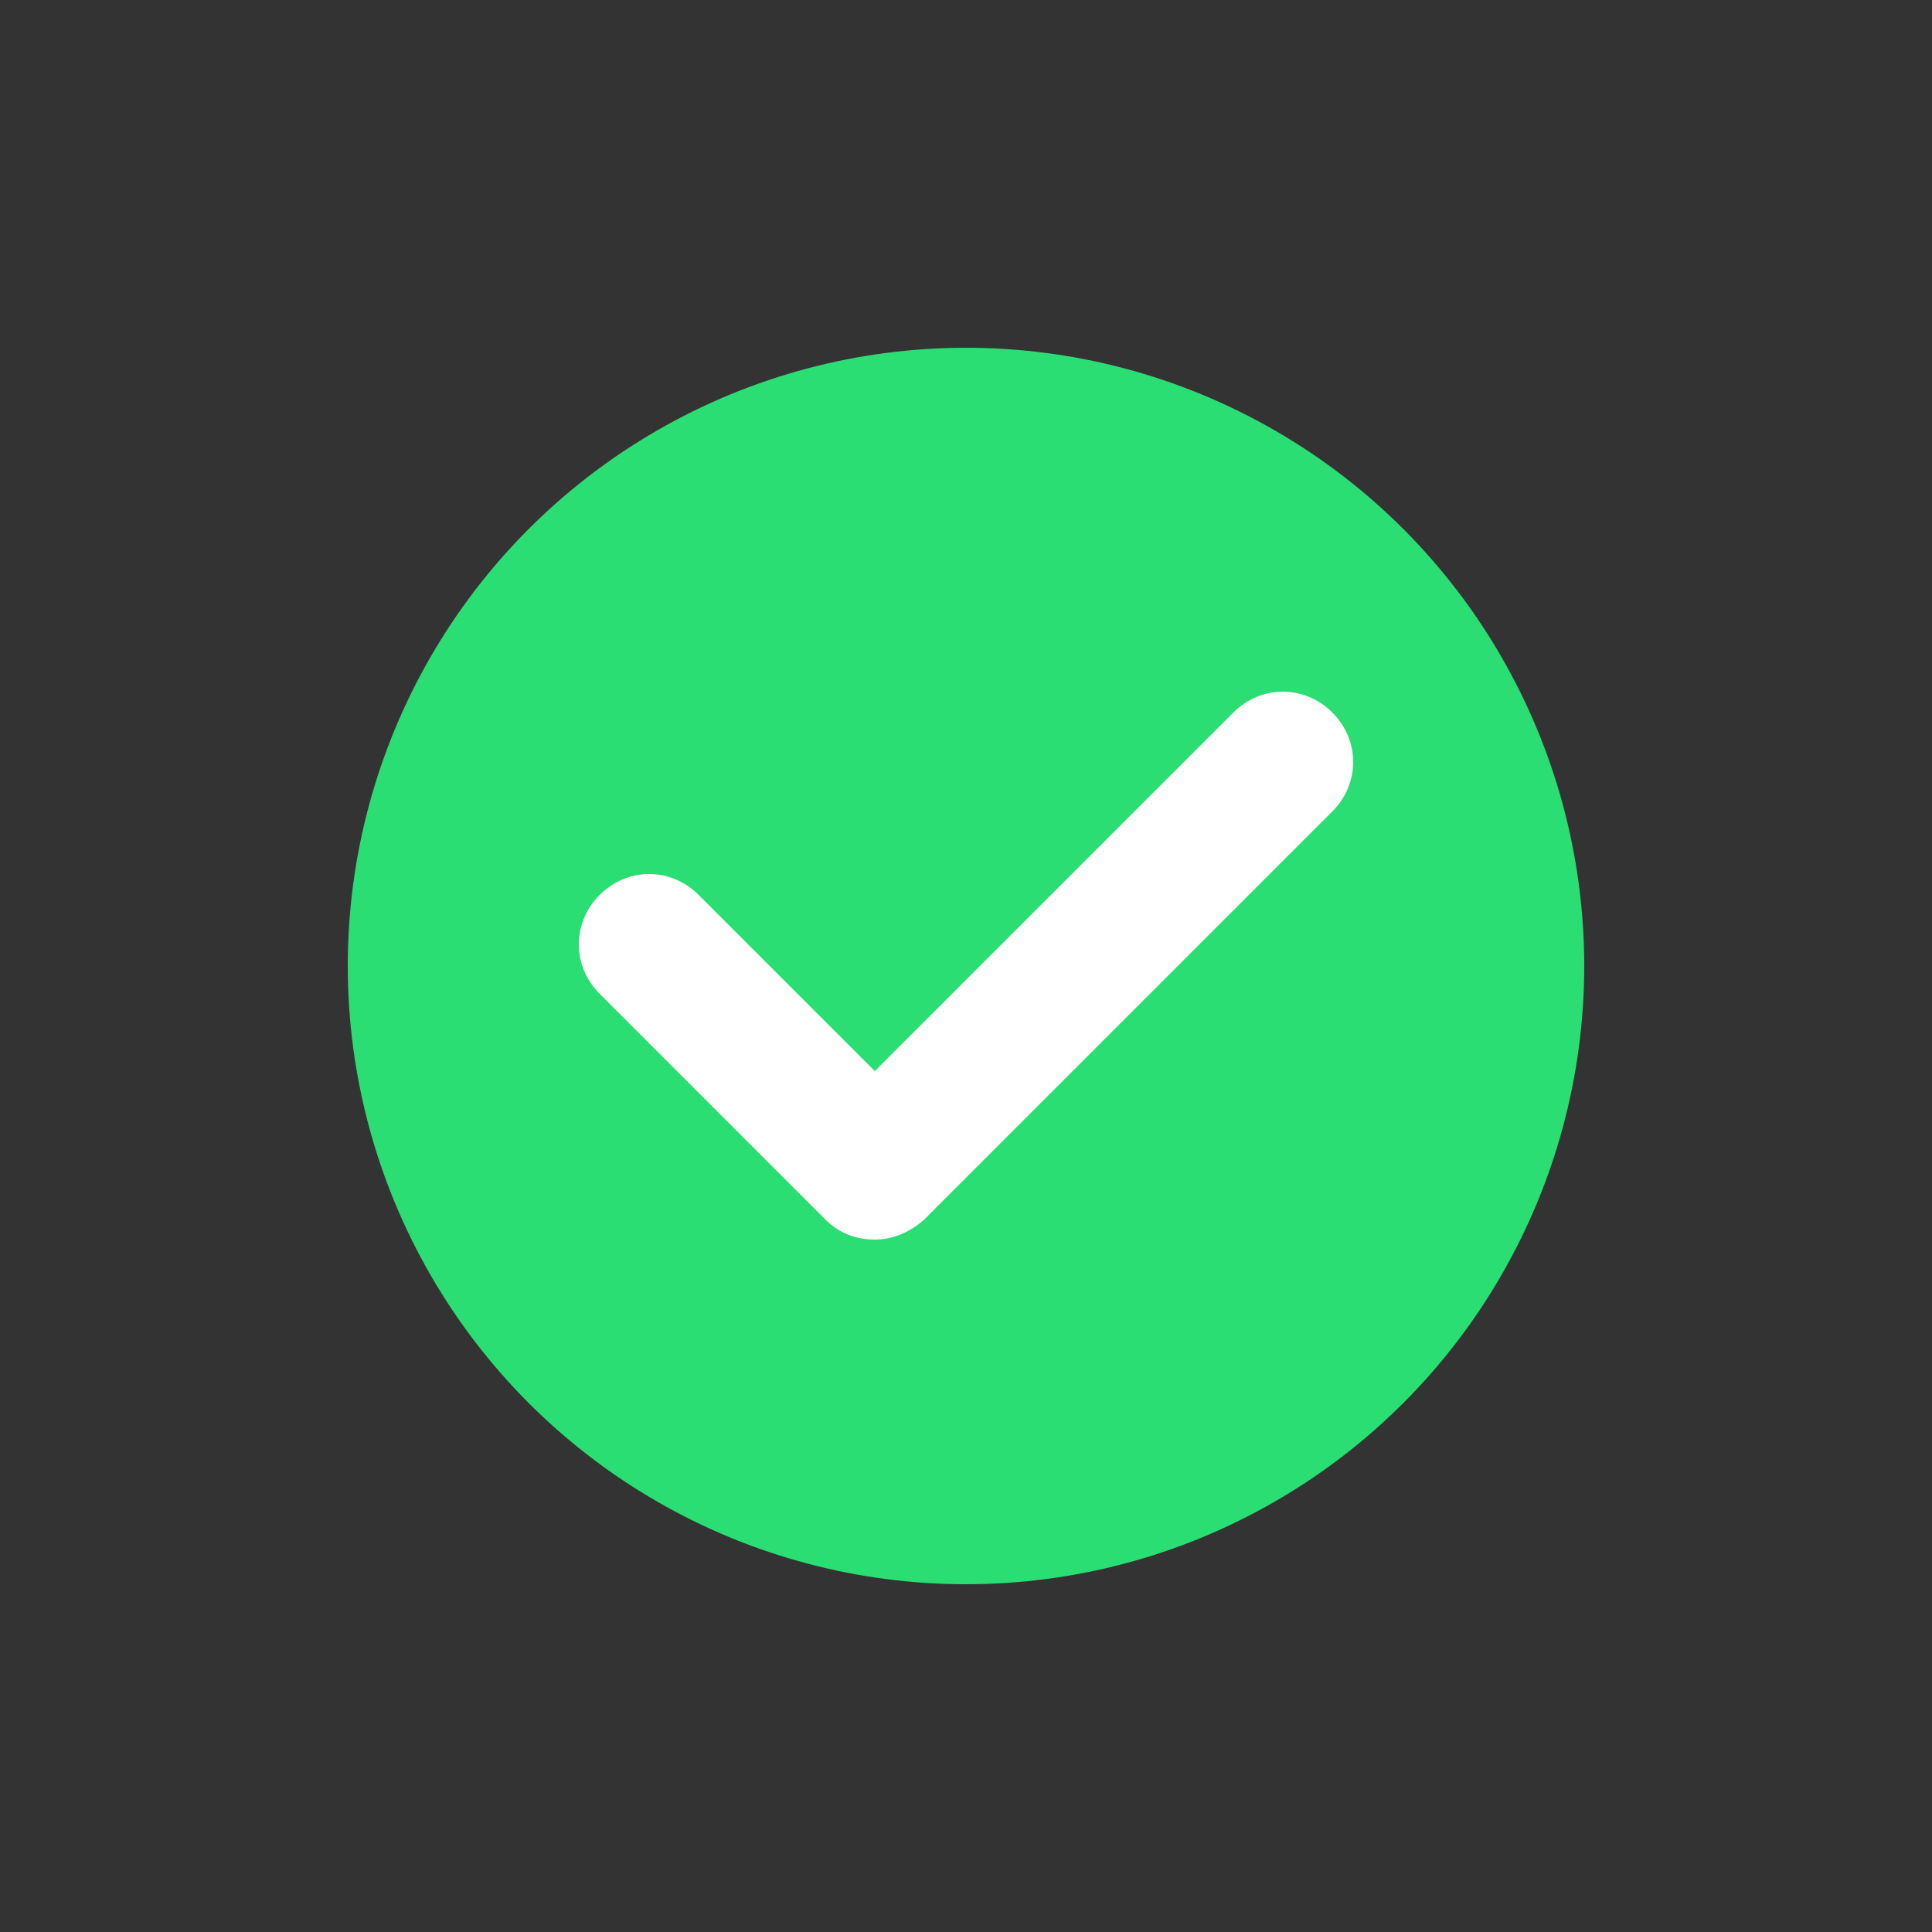 <?xml version="1.0" encoding="utf-8"?><svg xml:space="preserve" viewBox="0 0 100 100" y="0" x="0" xmlns="http://www.w3.org/2000/svg" id="圖層_1" version="1.1" width="200px" height="200px" xmlns:xlink="http://www.w3.org/1999/xlink" style="width:100%;height:100%;background-size:initial;background-repeat-y:initial;background-repeat-x:initial;background-position-y:initial;background-position-x:initial;background-origin:initial;background-image:initial;background-color:rgb(221, 221, 221);background-clip:initial;background-attachment:initial;animation-play-state:paused" ><rect x="0" y="0" width="100" height="100" fill="#333333" stroke="none"/><g class="ldl-scale" style="transform-origin:50% 50%;transform:rotate(0deg) scale(0.8, 0.8);animation-play-state:paused" ><circle fill="#333" r="40" cy="50" cx="50" style="fill:rgb(43, 222, 115);animation-play-state:paused" ></circle>
<g style="animation-play-state:paused" ><path fill="#abbd81" d="M47.3 66.4L73.7 40c1.8-1.8 1.8-4.6 0-6.4-1.8-1.8-4.6-1.8-6.4 0L44.1 56.8 32.7 45.4c-1.8-1.8-4.6-1.8-6.4 0-1.8 1.8-1.8 4.6 0 6.4l14.6 14.6c.9.9 2 1.3 3.2 1.3s2.3-.5 3.2-1.3z" style="fill:rgb(255, 255, 255);animation-play-state:paused" ></path></g>
</g><!-- generated by https://loading.io/ --></svg>
